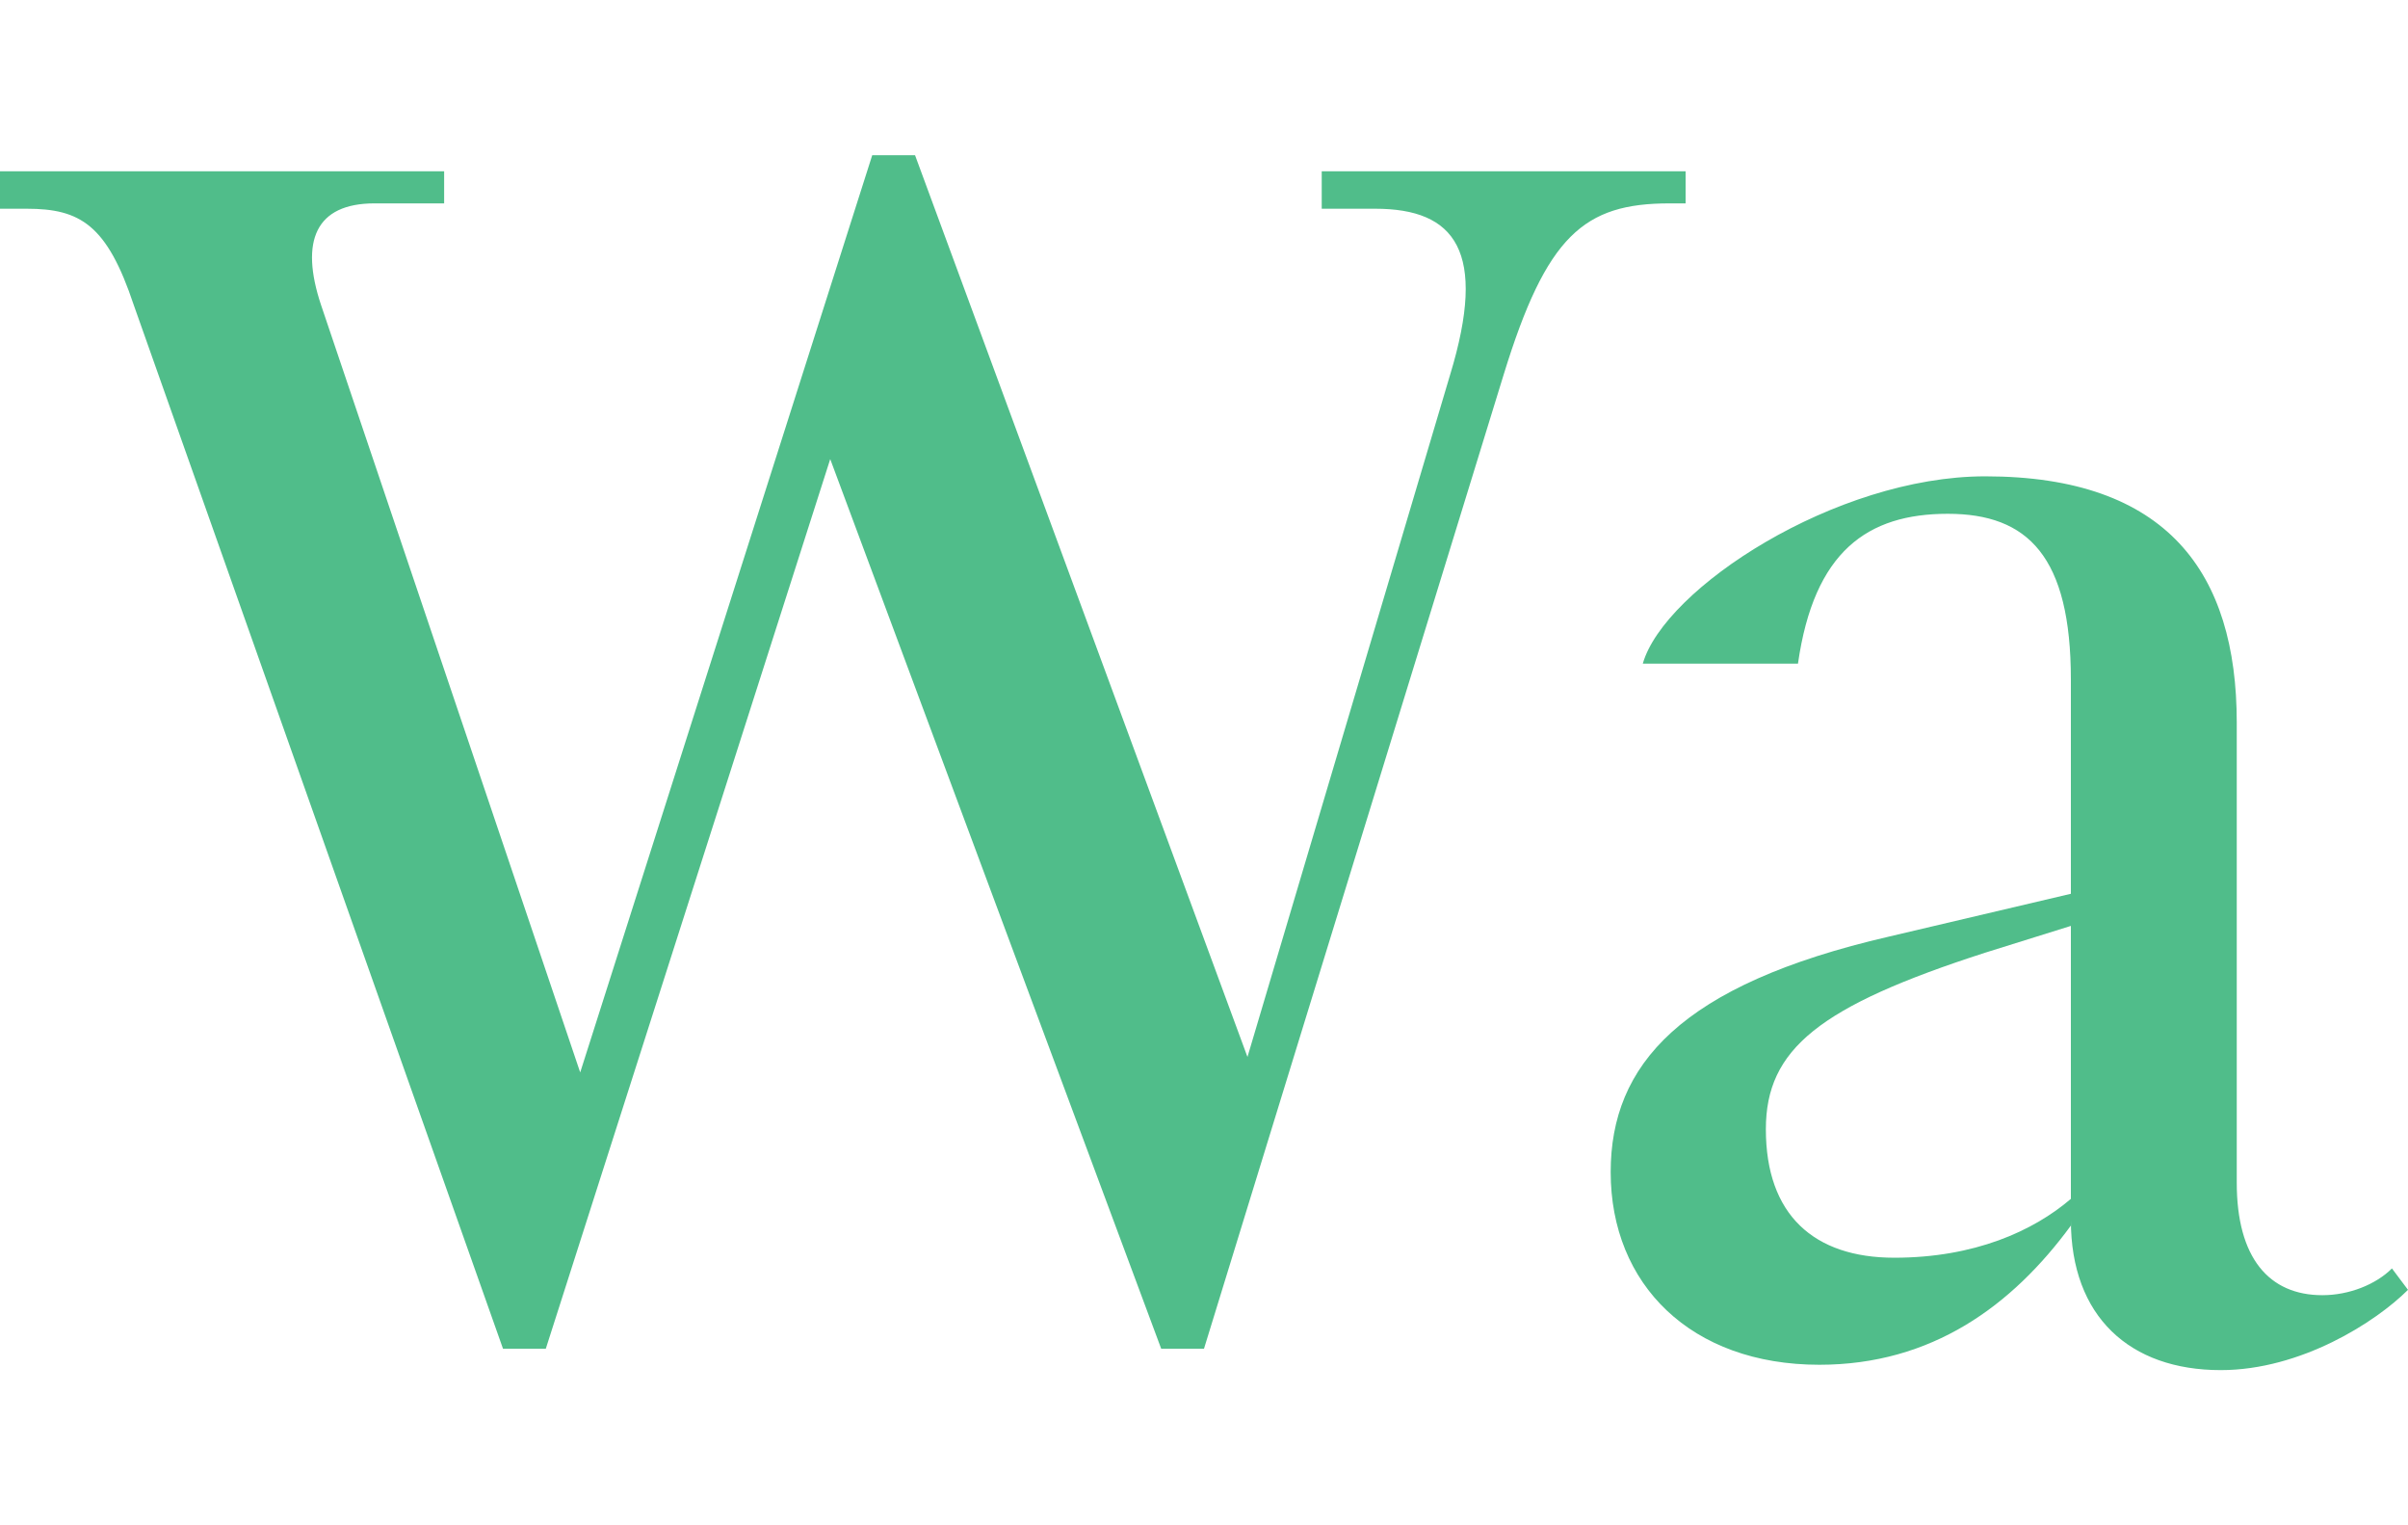 <?xml version="1.0" encoding="utf-8"?>
<!-- Generator: Adobe Illustrator 19.0.0, SVG Export Plug-In . SVG Version: 6.00 Build 0)  -->
<svg version="1.1" id="Calque_1" xmlns="http://www.w3.org/2000/svg" xmlns:xlink="http://www.w3.org/1999/xlink" x="0px" y="0px"
	 viewBox="0 0 45 28.5" style="enable-background:new 0 0 45 28.5;" xml:space="preserve">
<style type="text/css">
	.st0{fill:#50BD8A;}
</style>
<g id="XMLID_54_">
	<path id="XMLID_58_" class="st0" d="M28.1,7c0.8-2.6,1.5-3.2,3.1-3.2h0.3V3.2h-6.8v0.7h1c1.5,0,2.1,0.8,1.4,3.1l-4.1,13.8h0.7
		L17.1,2.9h-0.8l-5.7,17.9h0.5L6,5.7C5.6,4.5,5.9,3.8,7,3.8h1.3V3.2H0v0.7h0.5c1,0,1.5,0.3,2,1.8l6.9,19.5h0.8l5.5-17.2h-0.4
		l6.4,17.2h0.8L28.1,7z"/>
	<path id="XMLID_55_" class="st0" d="M30.7,12.4h2.9c0.3-2.1,1.3-2.8,2.8-2.8c1.5,0,2.3,0.8,2.3,3.1v10.1c0,1.8,1.1,2.8,2.8,2.8
		c1.5,0,2.9-0.9,3.5-1.5l-0.3-0.4c-0.3,0.3-0.8,0.5-1.3,0.5c-1,0-1.6-0.7-1.6-2.1v-8.6c0-2.8-1.3-4.6-4.7-4.6
		C34.3,8.9,31.1,11,30.7,12.4L30.7,12.4z M38.7,16.7l-3.4,0.8c-3.9,0.9-5.2,2.4-5.2,4.4c0,2.1,1.5,3.6,3.9,3.6
		c2.1,0,3.6-1.1,4.7-2.6v-0.5c-0.7,0.6-1.8,1.1-3.3,1.1c-1.5,0-2.4-0.8-2.4-2.4c0-1.5,1-2.3,4.1-3.3l1.6-0.5V16.7z"/>
</g>
</svg>
